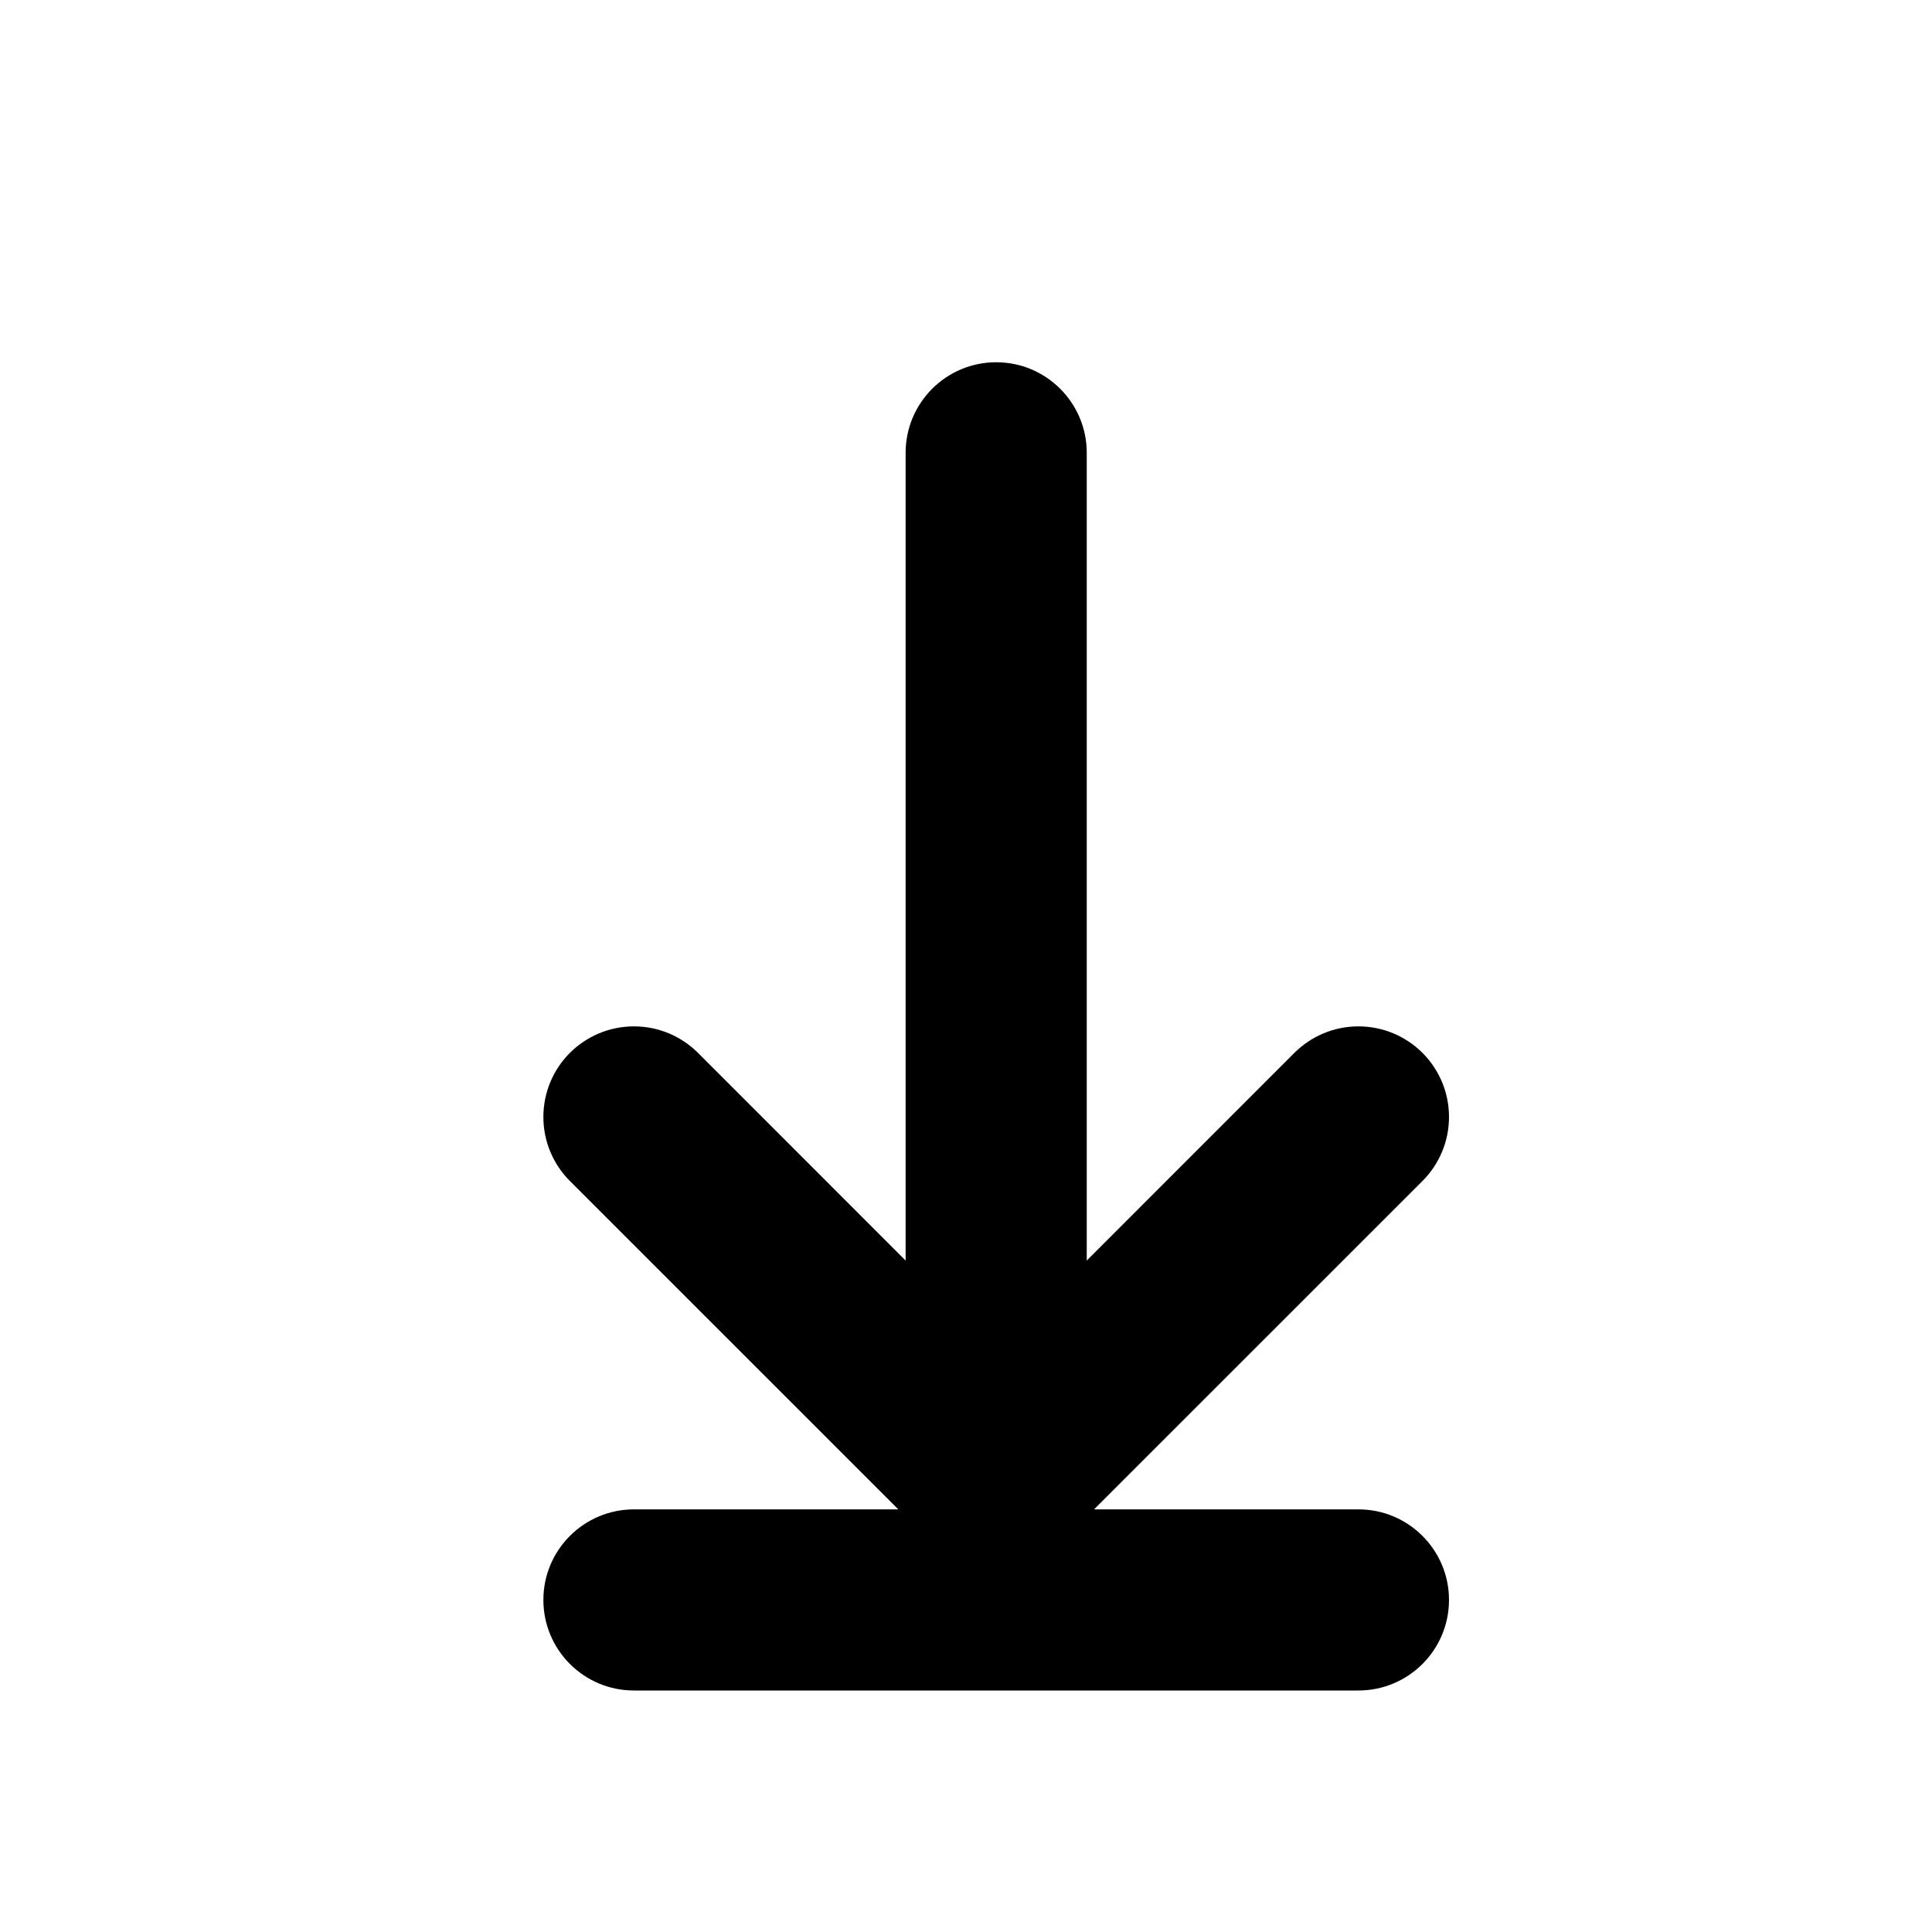 <!-- Generated by IcoMoon.io -->
<svg version="1.1" xmlns="http://www.w3.org/2000/svg" width="32" height="32" viewBox="0 0 32 32">
<title>download</title>
<path d="M22.5 25h-4.379l5.44-5.439c0.271-0.272 0.439-0.647 0.439-1.061s-0.168-0.789-0.439-1.061l0 0c-0.272-0.271-0.647-0.439-1.061-0.439s-0.789 0.168-1.061 0.439l-3.439 3.44v-13.379c0-0.828-0.672-1.5-1.5-1.5s-1.5 0.672-1.5 1.5v13.379l-3.439-3.44c-0.272-0.271-0.647-0.439-1.061-0.439s-0.789 0.168-1.061 0.439l0-0c-0.271 0.272-0.439 0.647-0.439 1.061s0.168 0.789 0.439 1.061l5.44 5.439h-4.379c-0.828 0-1.5 0.672-1.5 1.5s0.672 1.5 1.5 1.5h12c0.828 0 1.5-0.672 1.5-1.5s-0.672-1.5-1.5-1.5v0"></path>
</svg>
